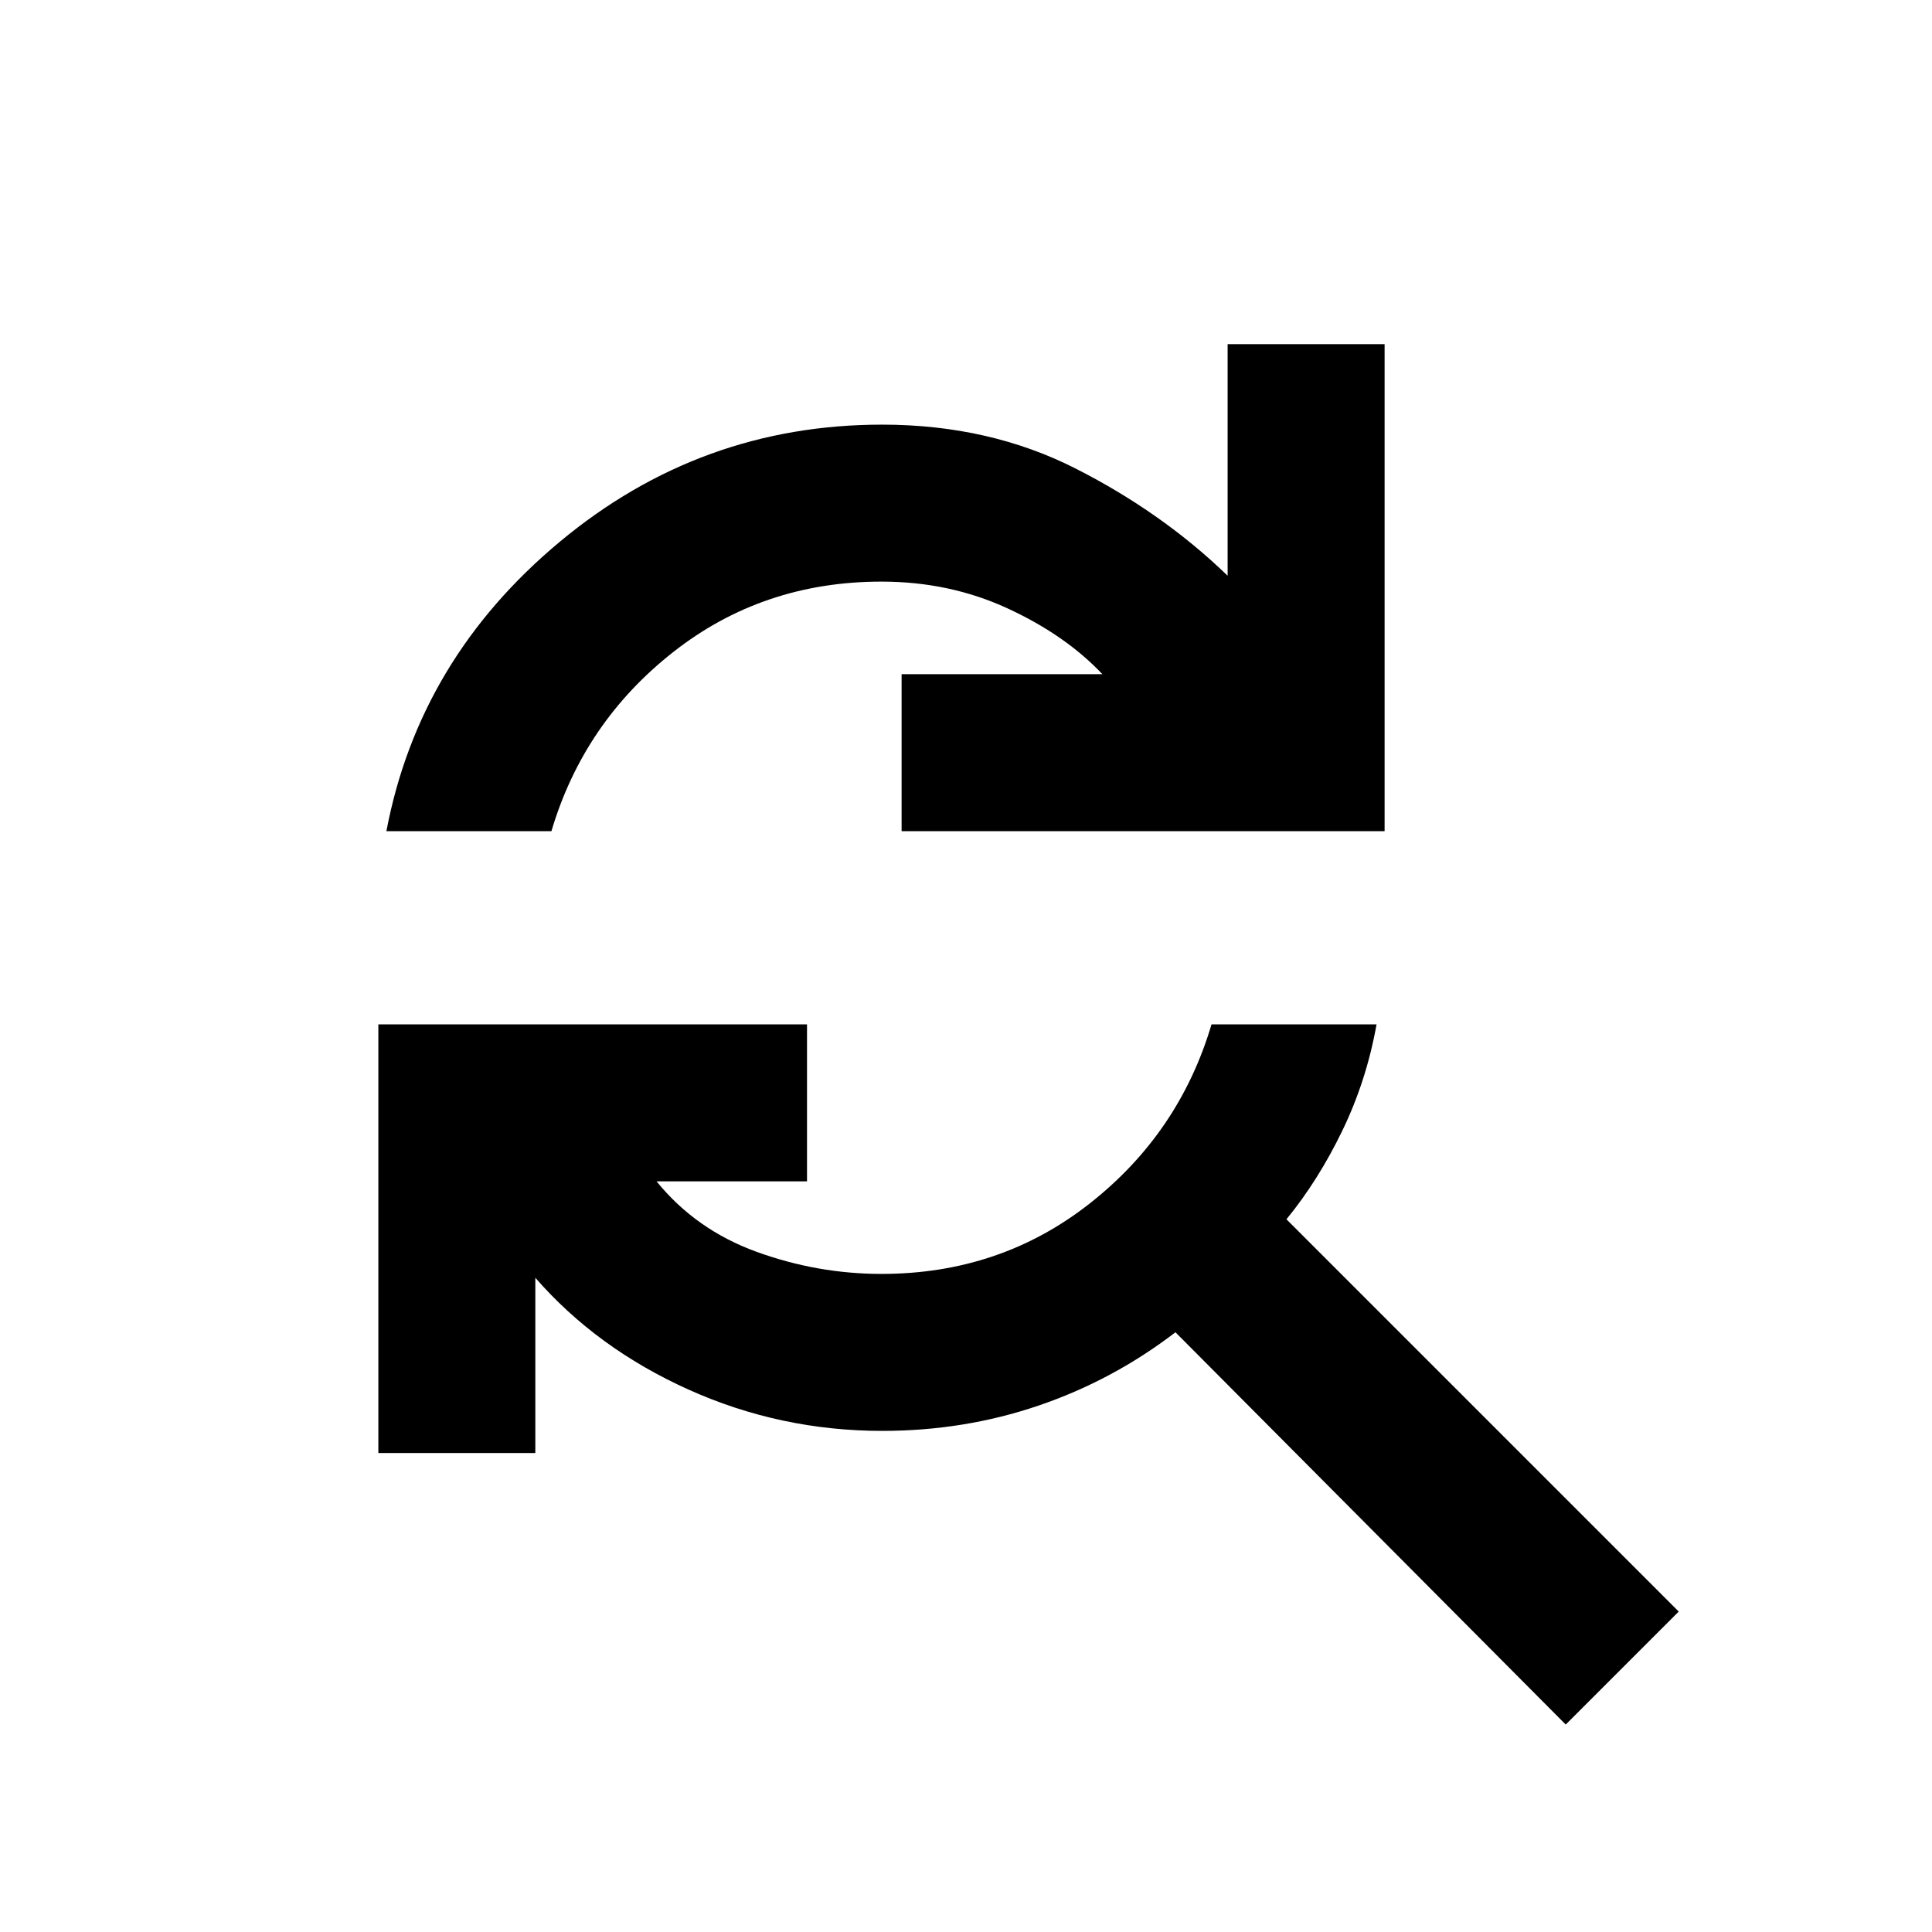 <svg xmlns="http://www.w3.org/2000/svg" height="20" viewBox="0 -960 960 960" width="20"><path d="M192-547q16.23-85.54 86.12-143.77Q348-749 438.31-749q53.23 0 96.27 21.87T610-673.92V-789h78v242H448v-78h99.77q-18.38-19.46-47.19-32.73Q471.77-671 438-671q-58.97 0-103.48 35Q290-601 274-547h-82Zm586 443.92L584.08-298q-31.2 23.91-68.1 36.45Q479.08-249 438.42-249q-50.68 0-96.28-20.52T266-325.08V-238h-78v-213h213v78h-74.77q19.54 24.08 49.77 35.04Q406.23-327 438-327q58.97 0 103.48-35Q586-397 602-451h82q-5 28-17 52.81-12 24.8-27.77 44.04l194.92 194.92L778-103.08Z"/></svg>